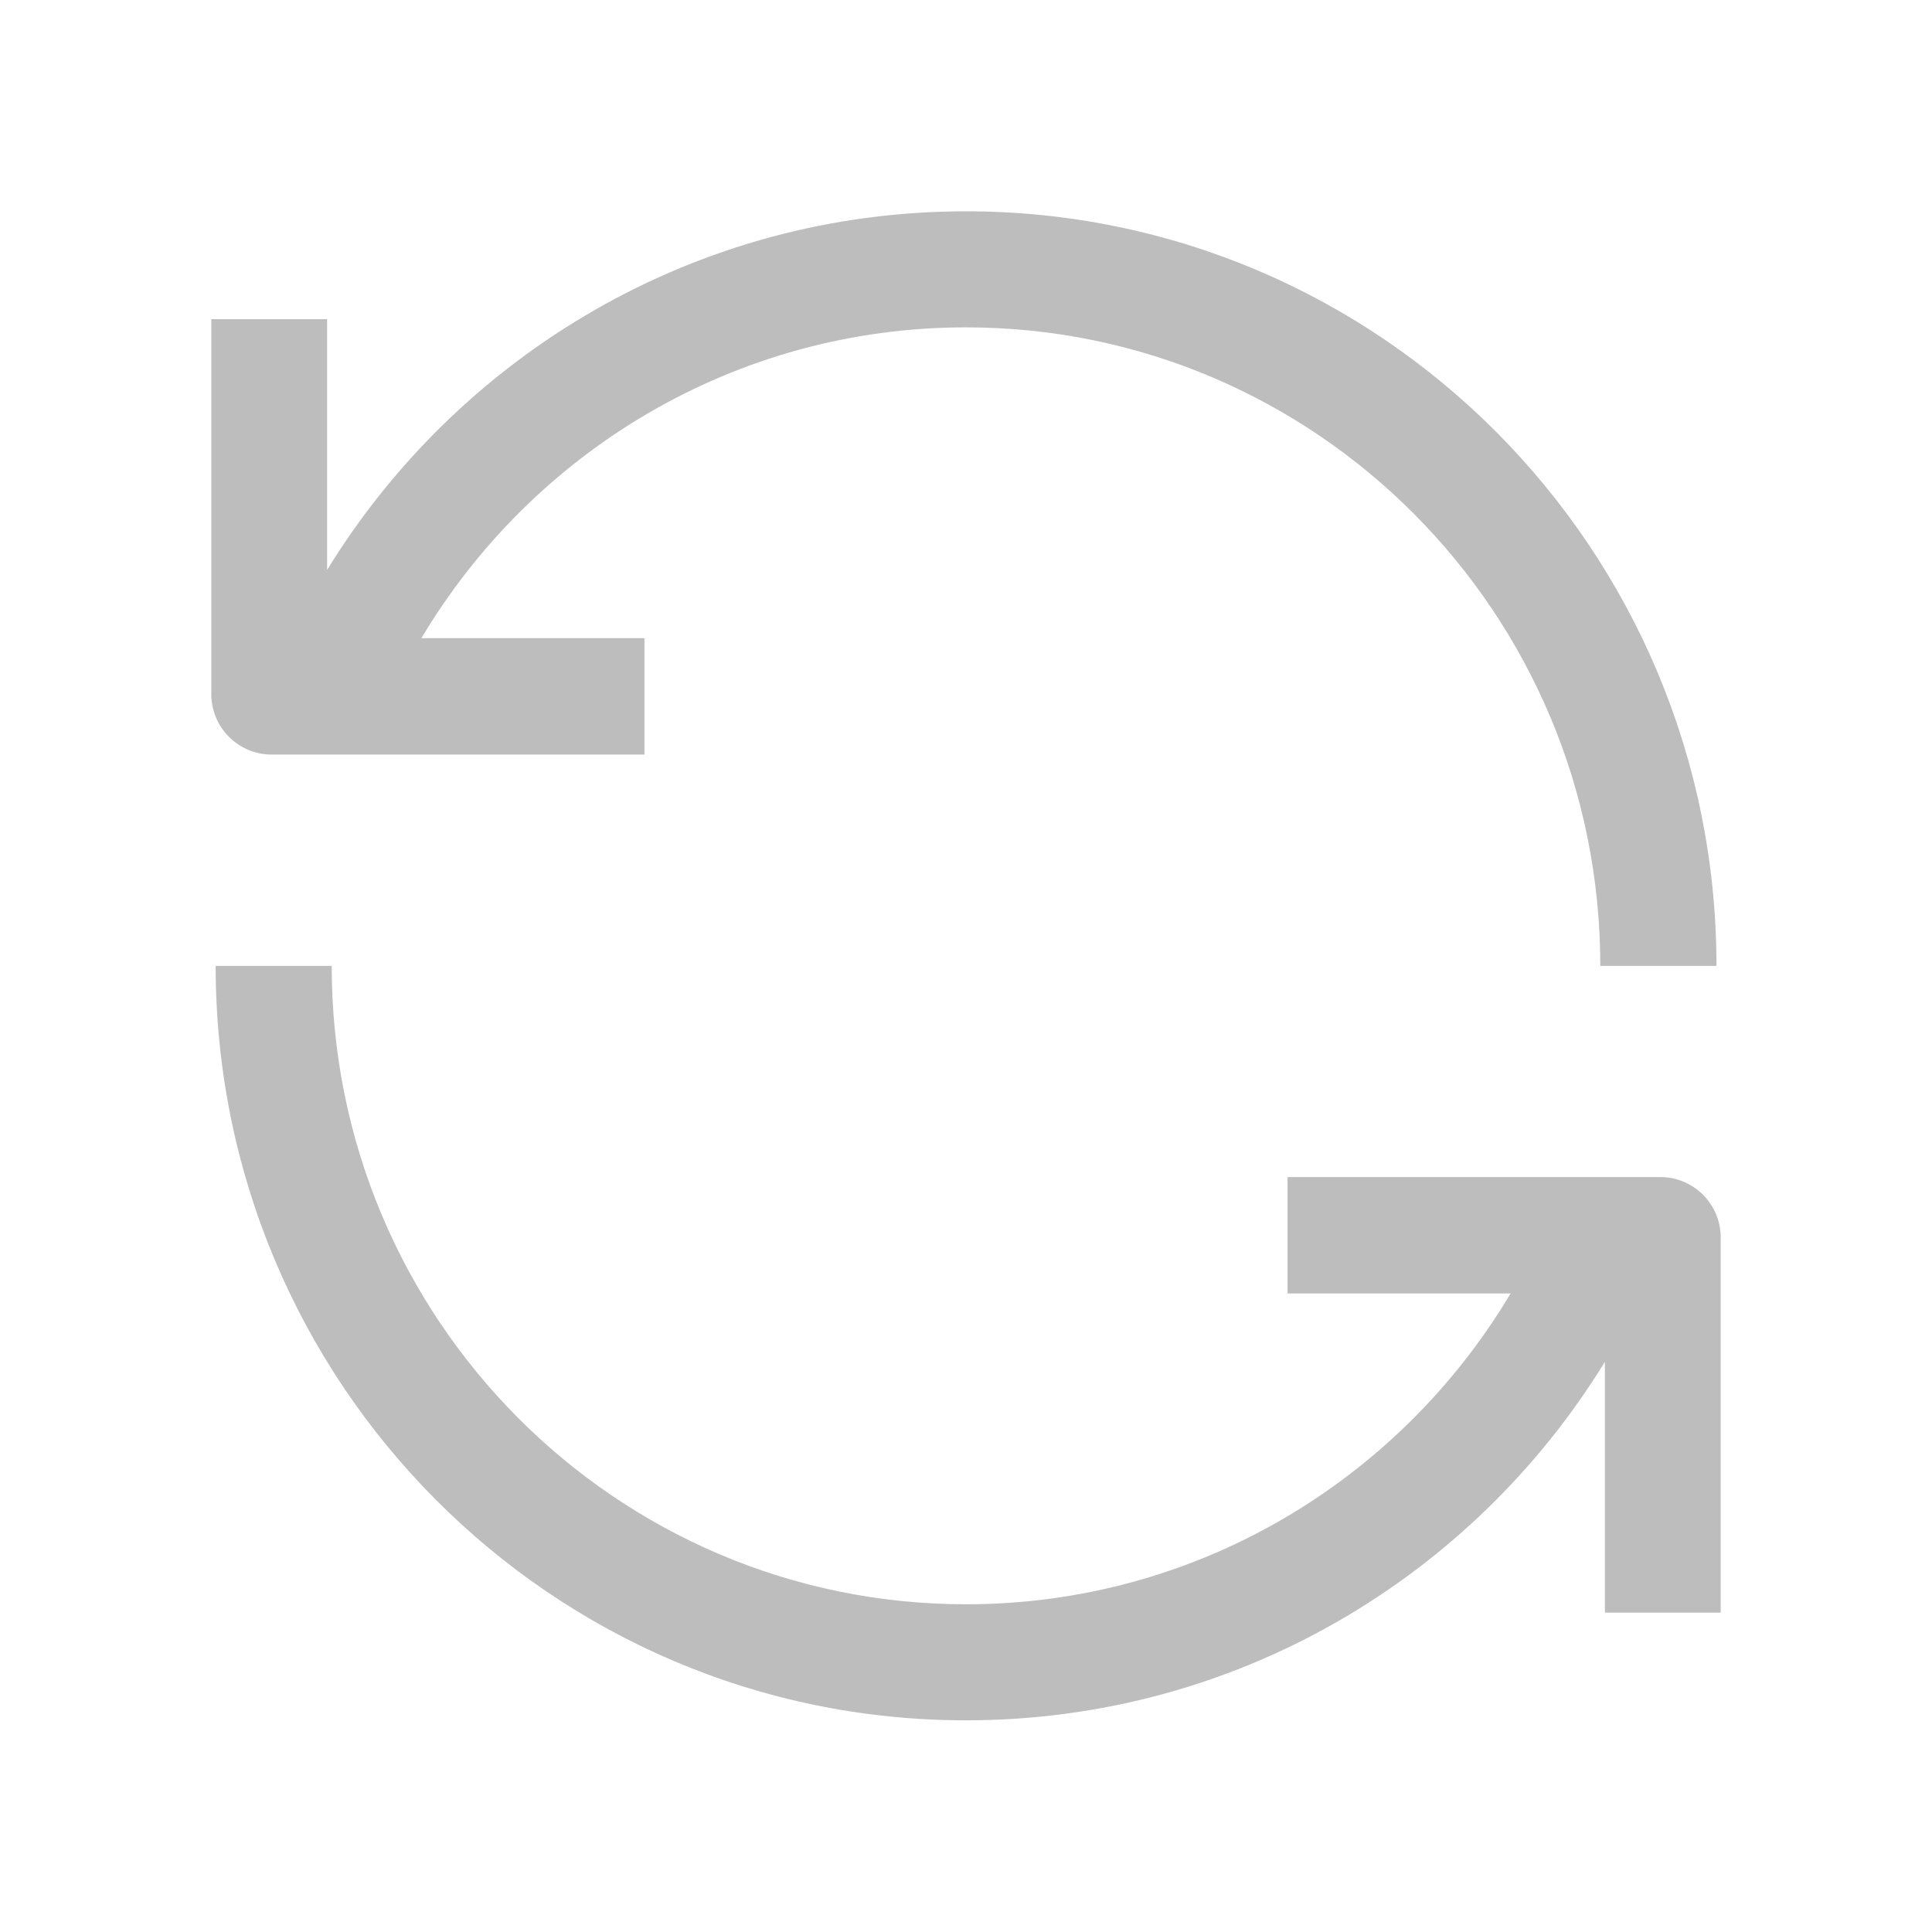<svg width="16" height="16" viewBox="0 0 16 16" fill="none" xmlns="http://www.w3.org/2000/svg">
<path d="M8 2.711C10.896 2.711 13.253 5.074 13.253 7.999H14.215C14.215 4.548 11.432 1.75 8 1.75C5.764 1.75 3.803 2.938 2.709 4.72L2.709 2.643H1.75V5.749C1.75 6.025 1.974 6.249 2.25 6.249L5.337 6.249V5.285L3.49 5.285C4.409 3.742 6.087 2.711 8 2.711Z" fill="#BDBDBD"/>
<path d="M1.786 7.999H2.747C2.747 10.924 5.104 13.286 8 13.286C9.913 13.286 11.591 12.255 12.51 10.712H10.663V9.748H13.75C14.026 9.748 14.25 9.972 14.25 10.248V13.355H13.291V11.278C12.197 13.06 10.236 14.247 8 14.247C4.568 14.247 1.786 11.45 1.786 7.999Z" fill="#BDBDBD"/>
</svg>
